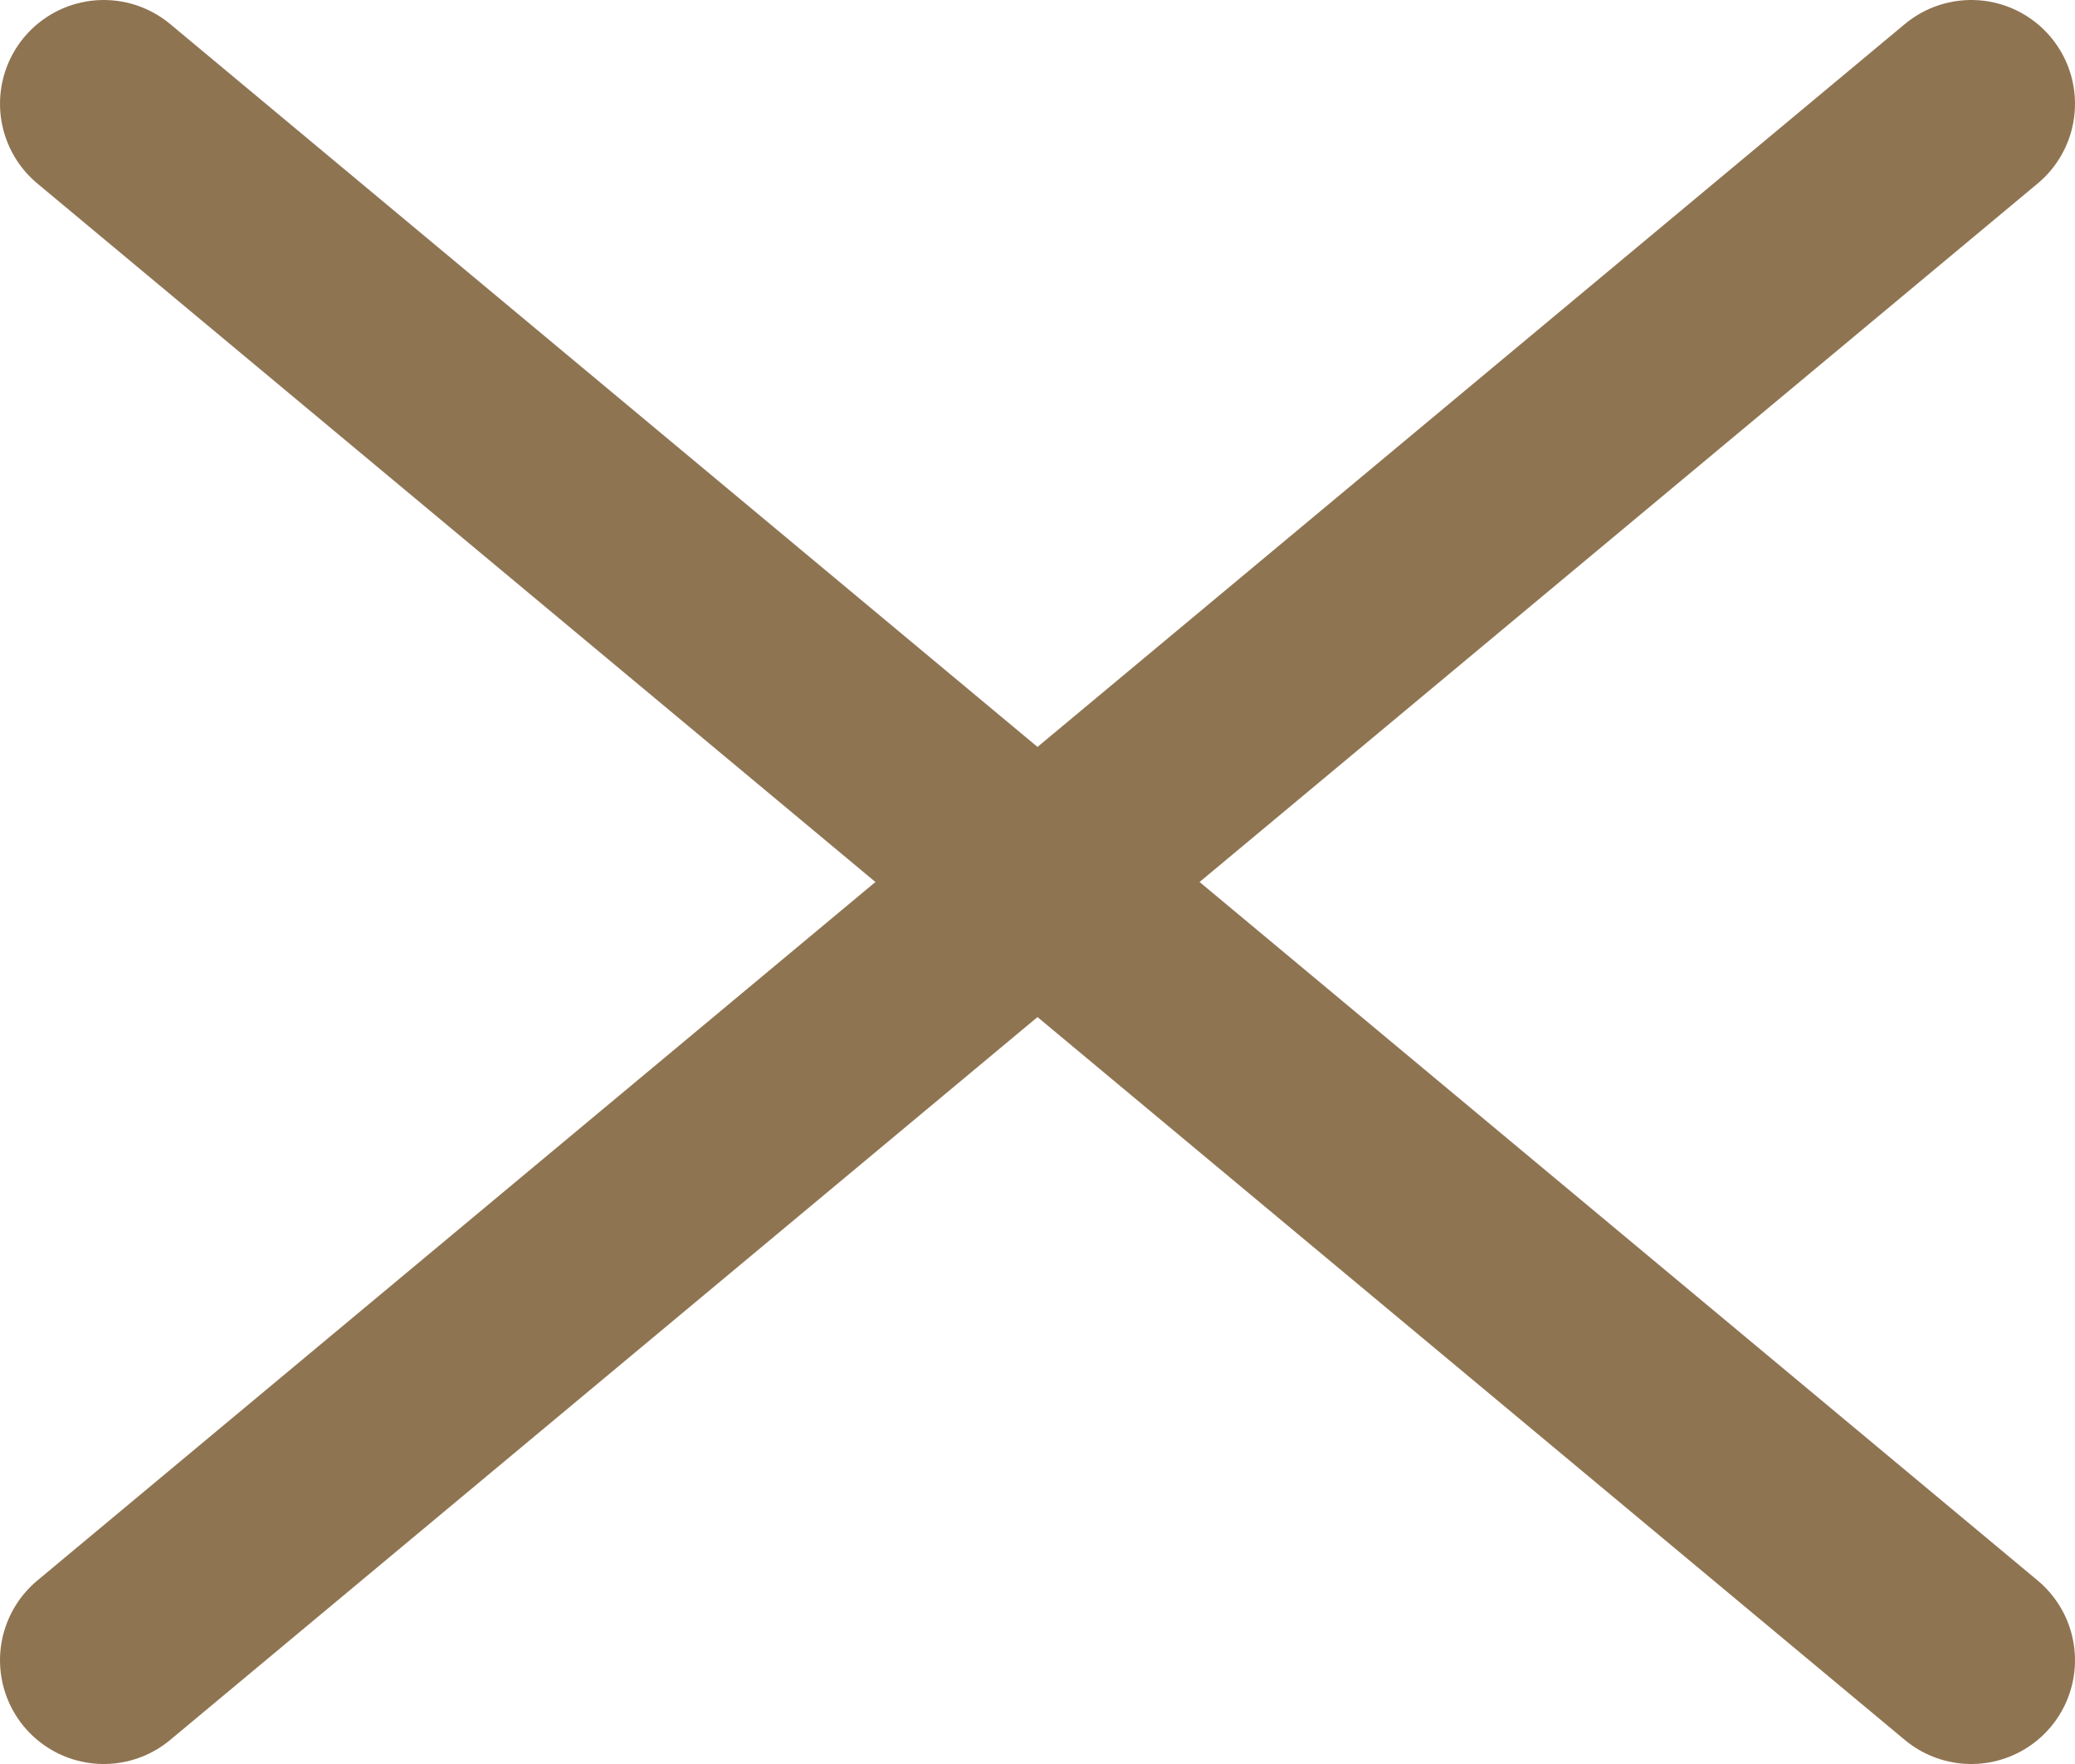 <svg width="20" height="17" viewBox="0 0 20 17" fill="none" xmlns="http://www.w3.org/2000/svg">
<path d="M1 1L19 16" stroke="#8F7452" stroke-width="2" stroke-linecap="round"/>
<path d="M1 16L19 1" stroke="#8F7452" stroke-width="2" stroke-linecap="round"/>
</svg>
